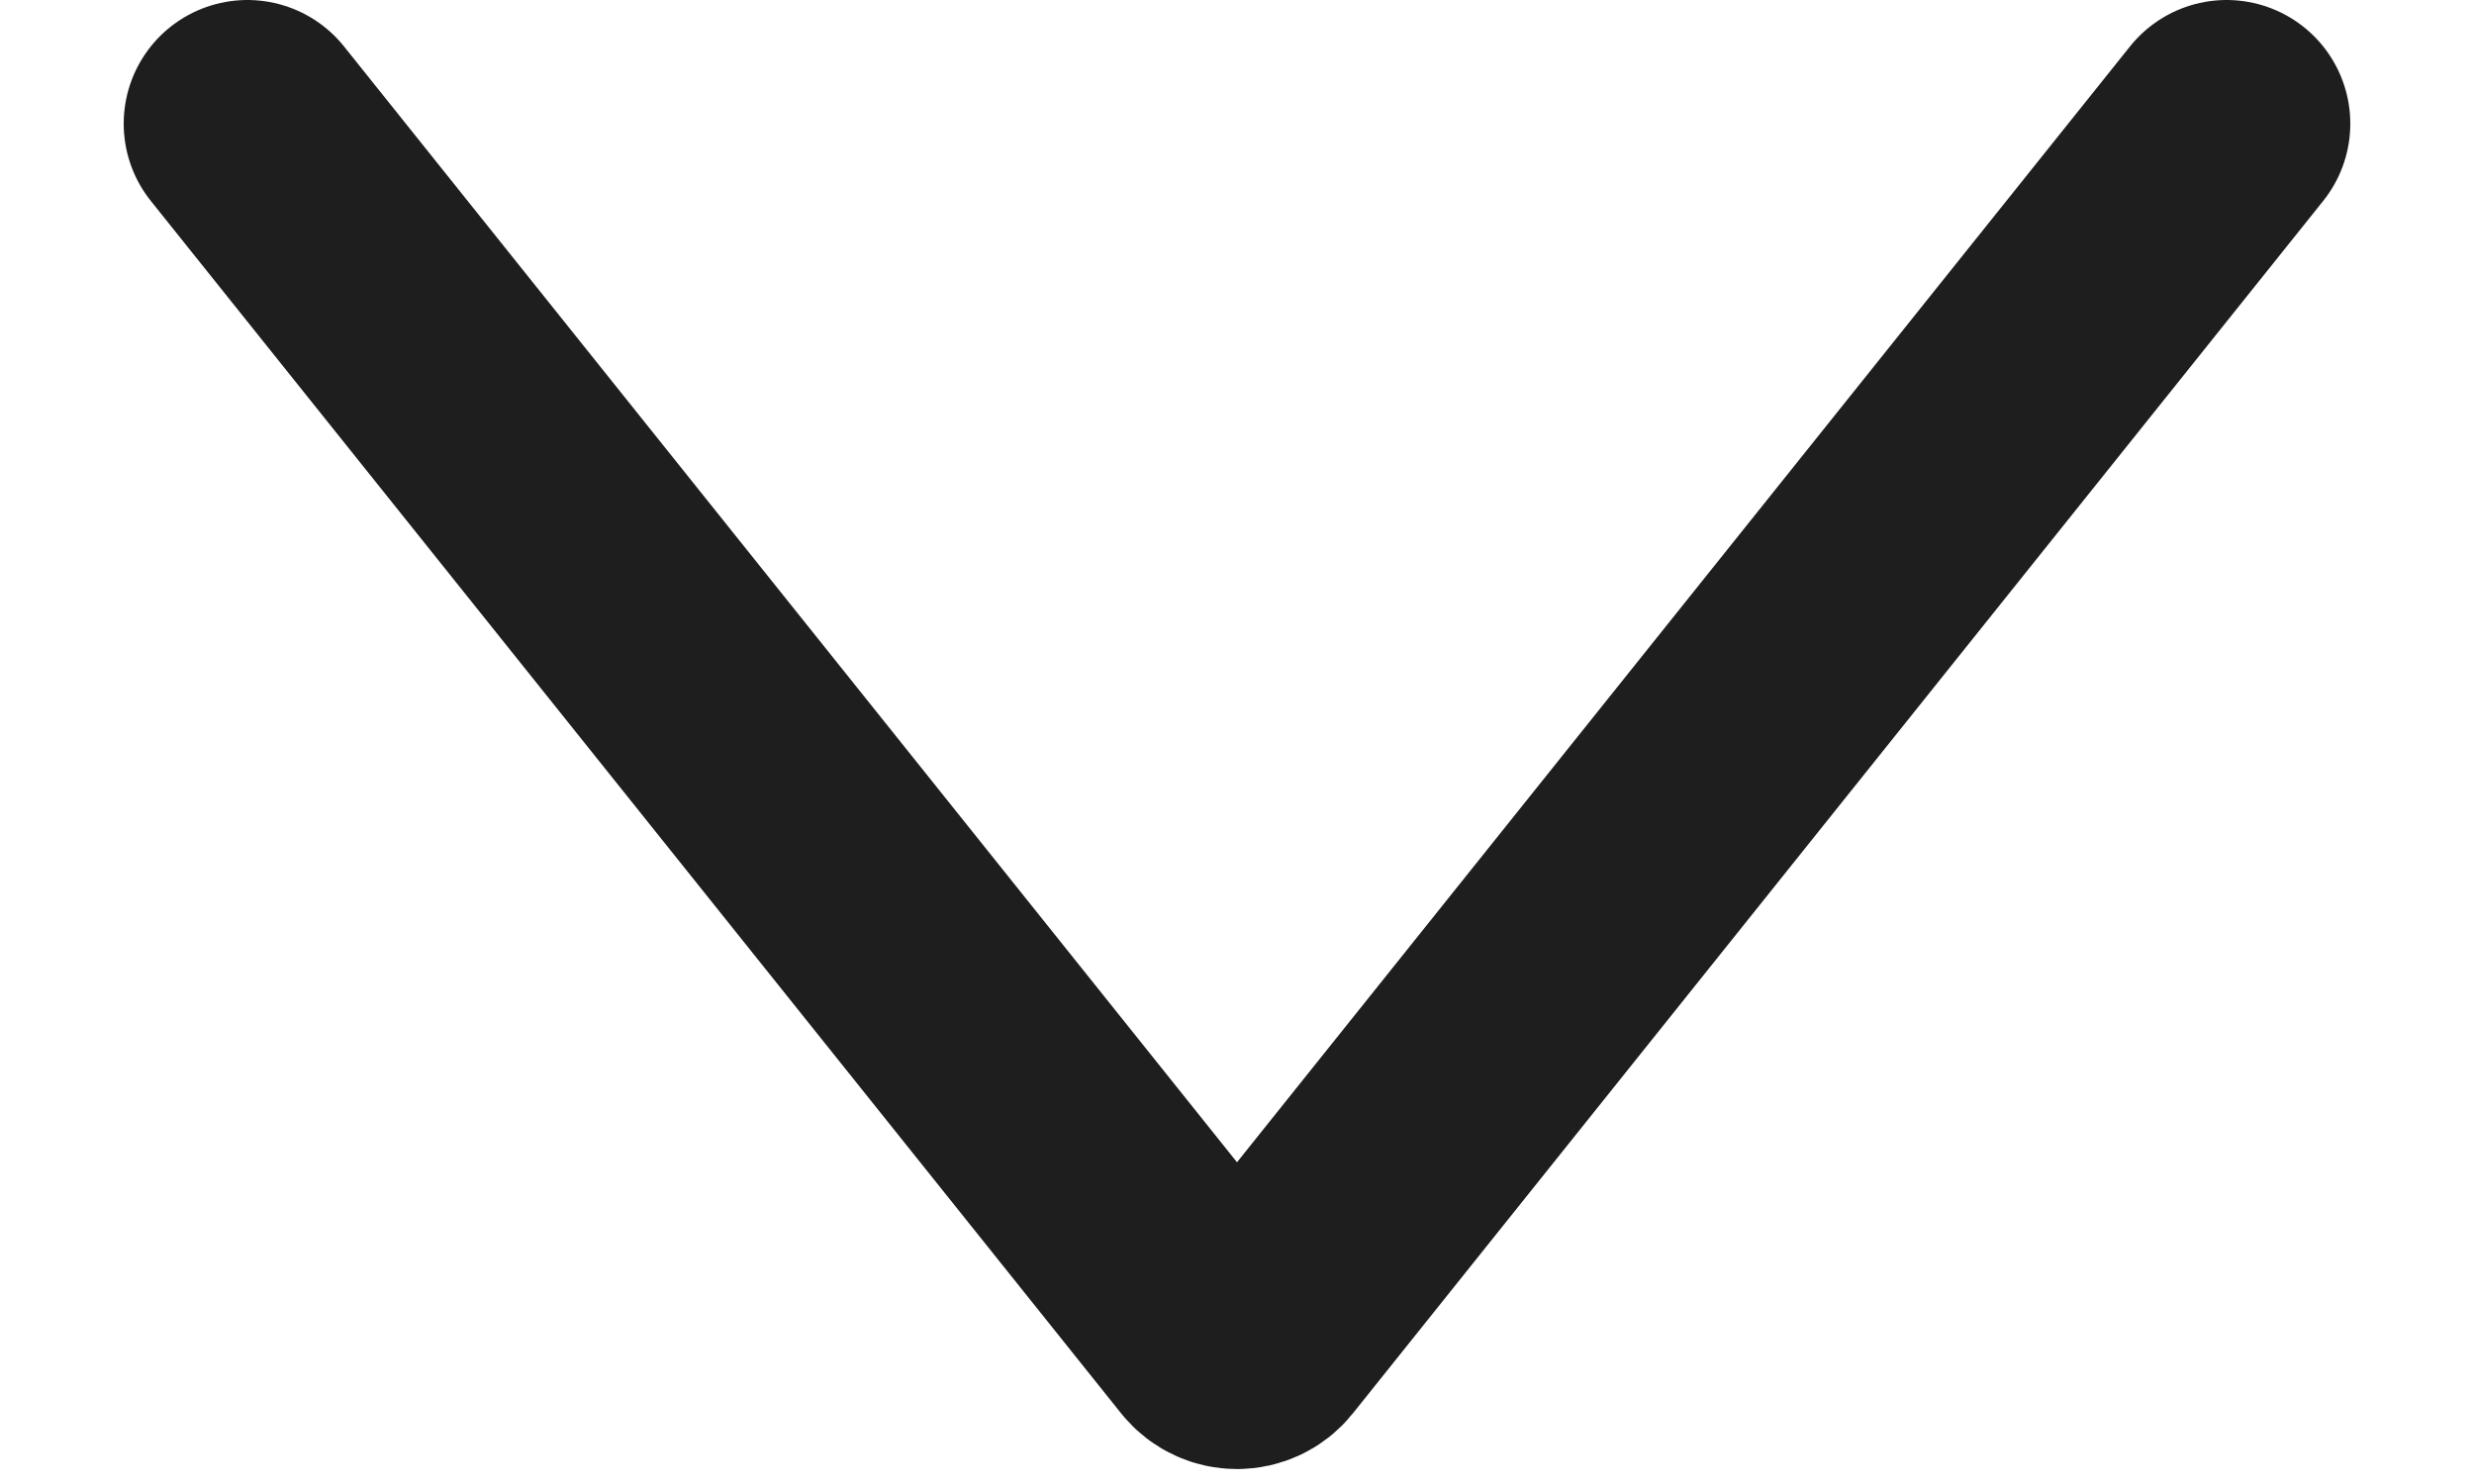 <svg width="10" height="6" viewBox="0 0 10 6" fill="none" xmlns="http://www.w3.org/2000/svg">
<path d="M1 0.5L4.922 5.402C4.962 5.452 5.038 5.452 5.078 5.402L9 0.5" stroke="#1E1E1E" stroke-linecap="round"/>
</svg>
